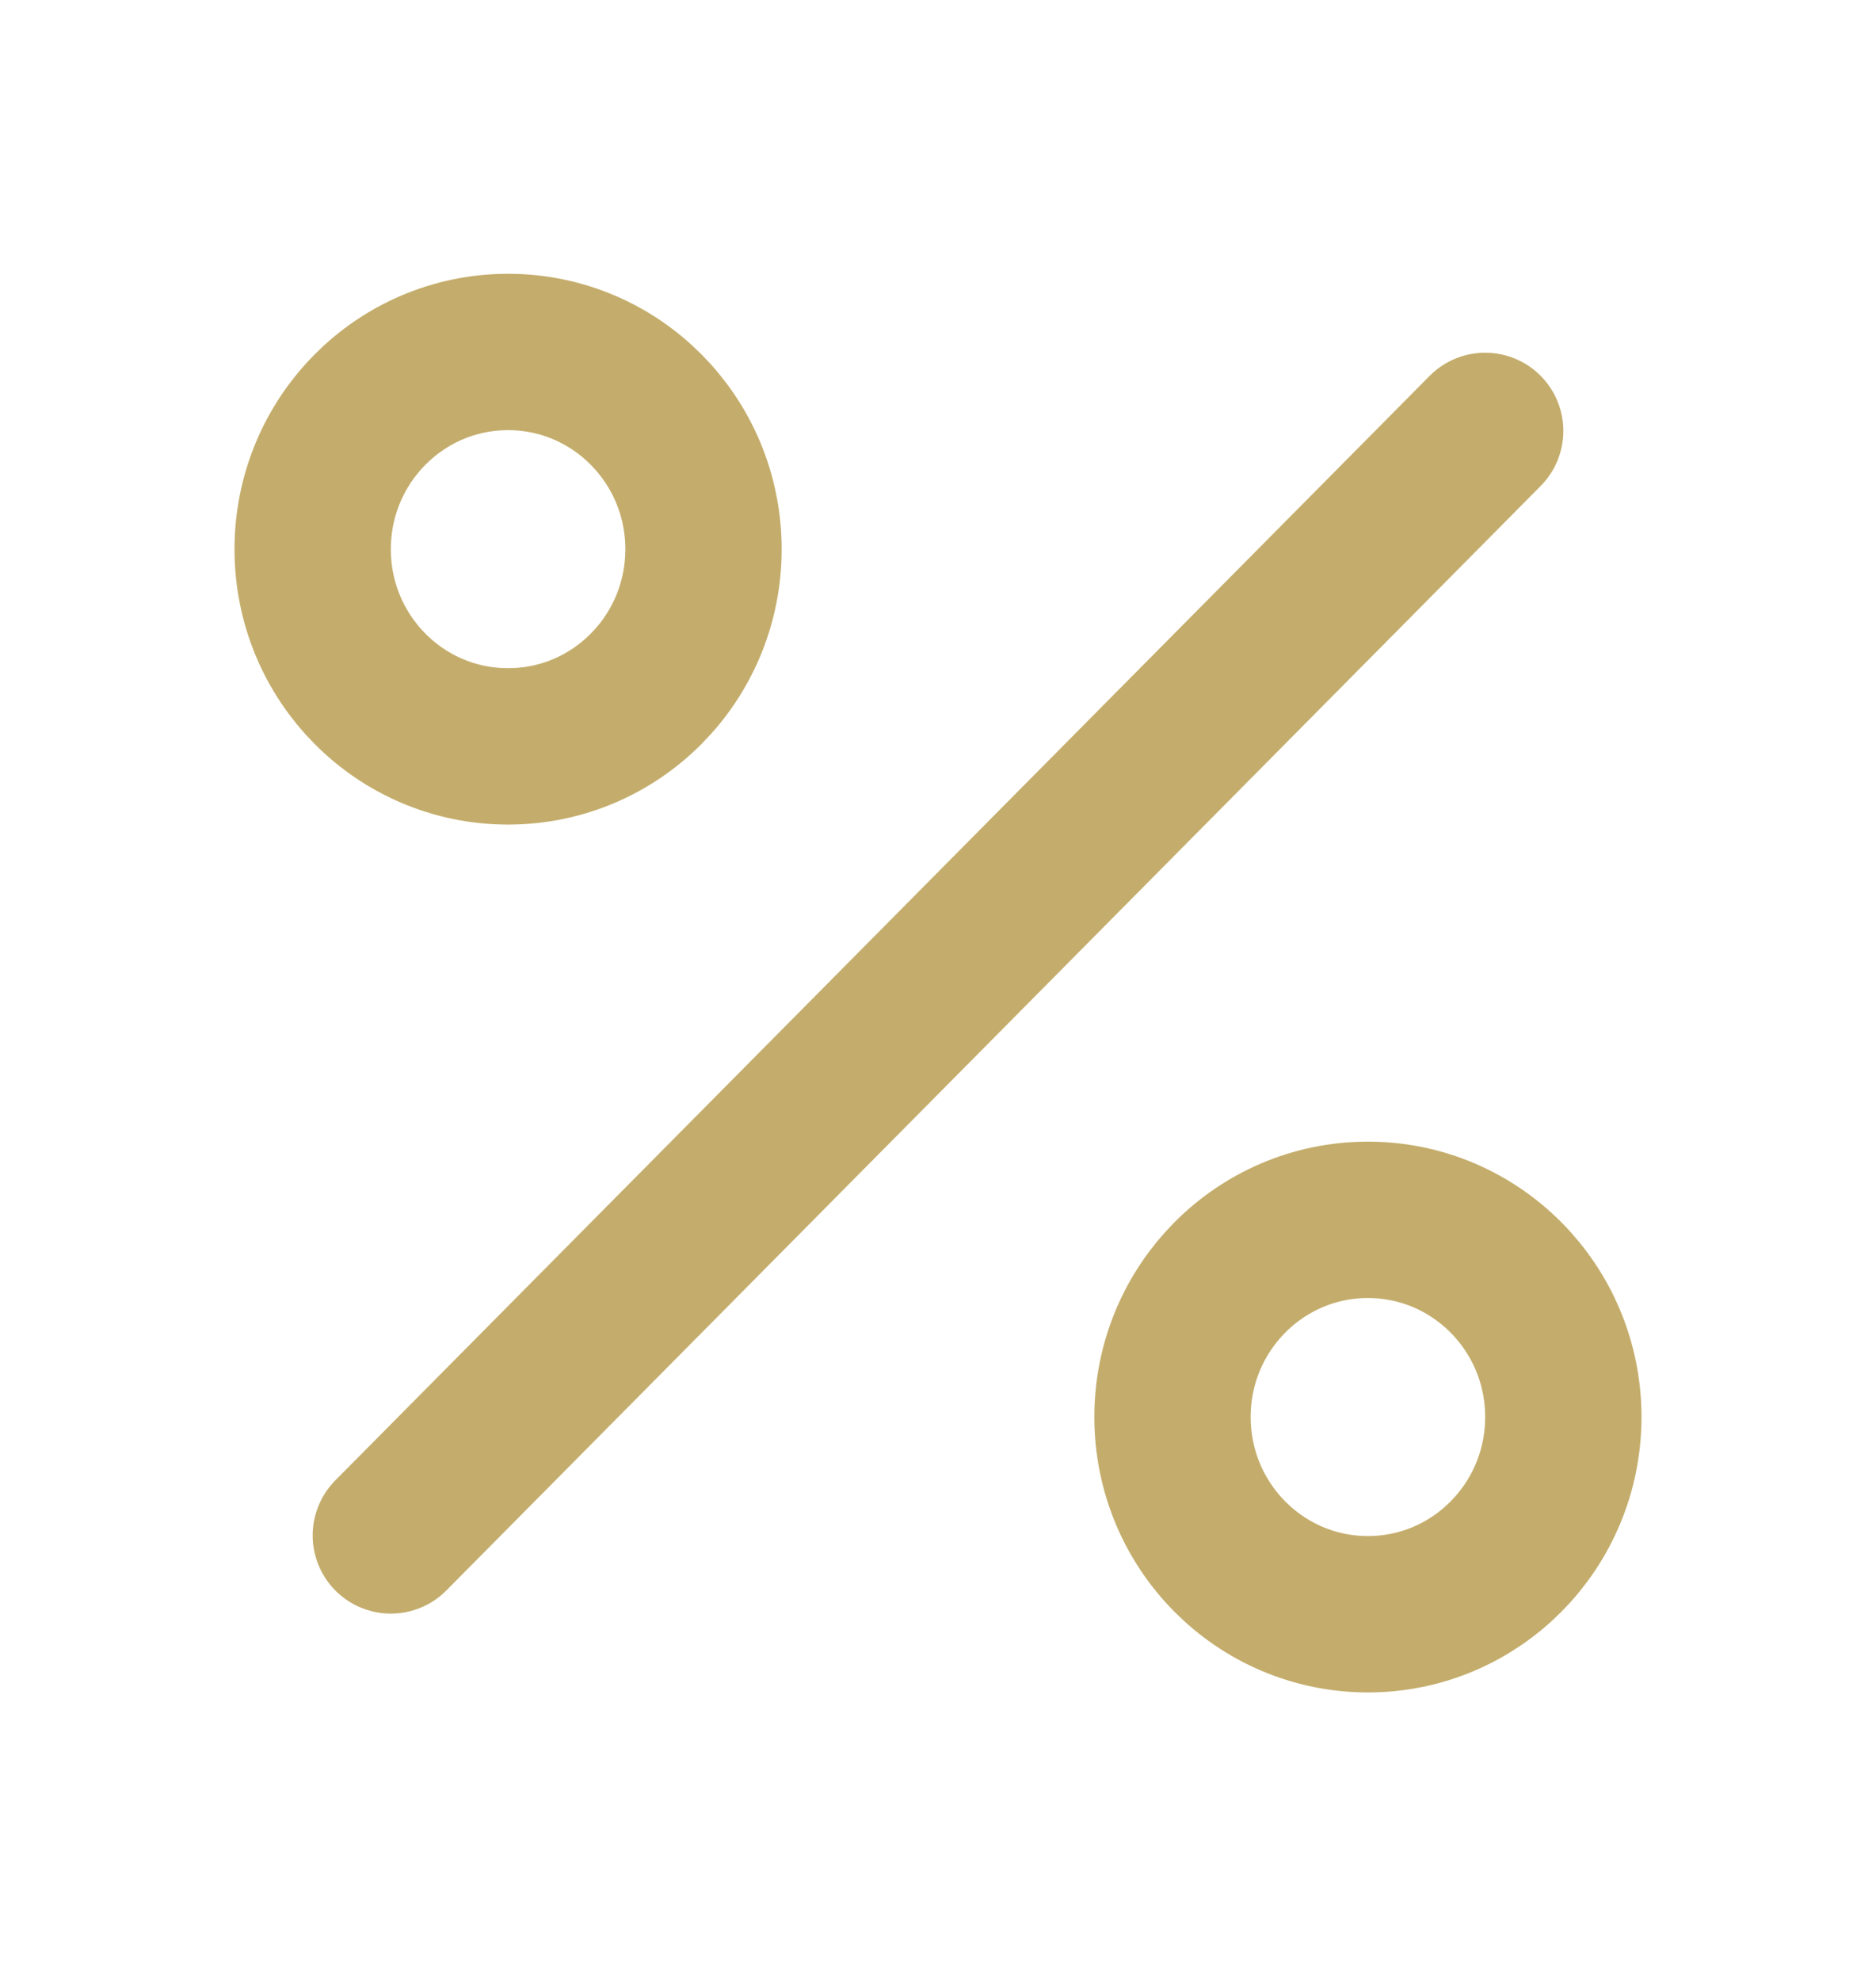 <svg width="18" height="19" viewBox="0 0 18 19" fill="none" xmlns="http://www.w3.org/2000/svg">
<path d="M14.25 4.133L3.75 14.727" stroke="#C4AD6C" stroke-width="1.5" stroke-linecap="round" stroke-linejoin="round"/>
<path d="M4.875 7.159C5.911 7.159 6.75 6.313 6.75 5.268C6.75 4.223 5.911 3.376 4.875 3.376C3.839 3.376 3 4.223 3 5.268C3 6.313 3.839 7.159 4.875 7.159Z" stroke="#C4AD6C" stroke-width="1.5" stroke-linecap="round" stroke-linejoin="round"/>
<path d="M13.125 15.483C14.161 15.483 15 14.636 15 13.591C15 12.547 14.161 11.7 13.125 11.7C12.089 11.7 11.25 12.547 11.25 13.591C11.25 14.636 12.089 15.483 13.125 15.483Z" stroke="#C4AD6C" stroke-width="1.5" stroke-linecap="round" stroke-linejoin="round"/>
</svg>
